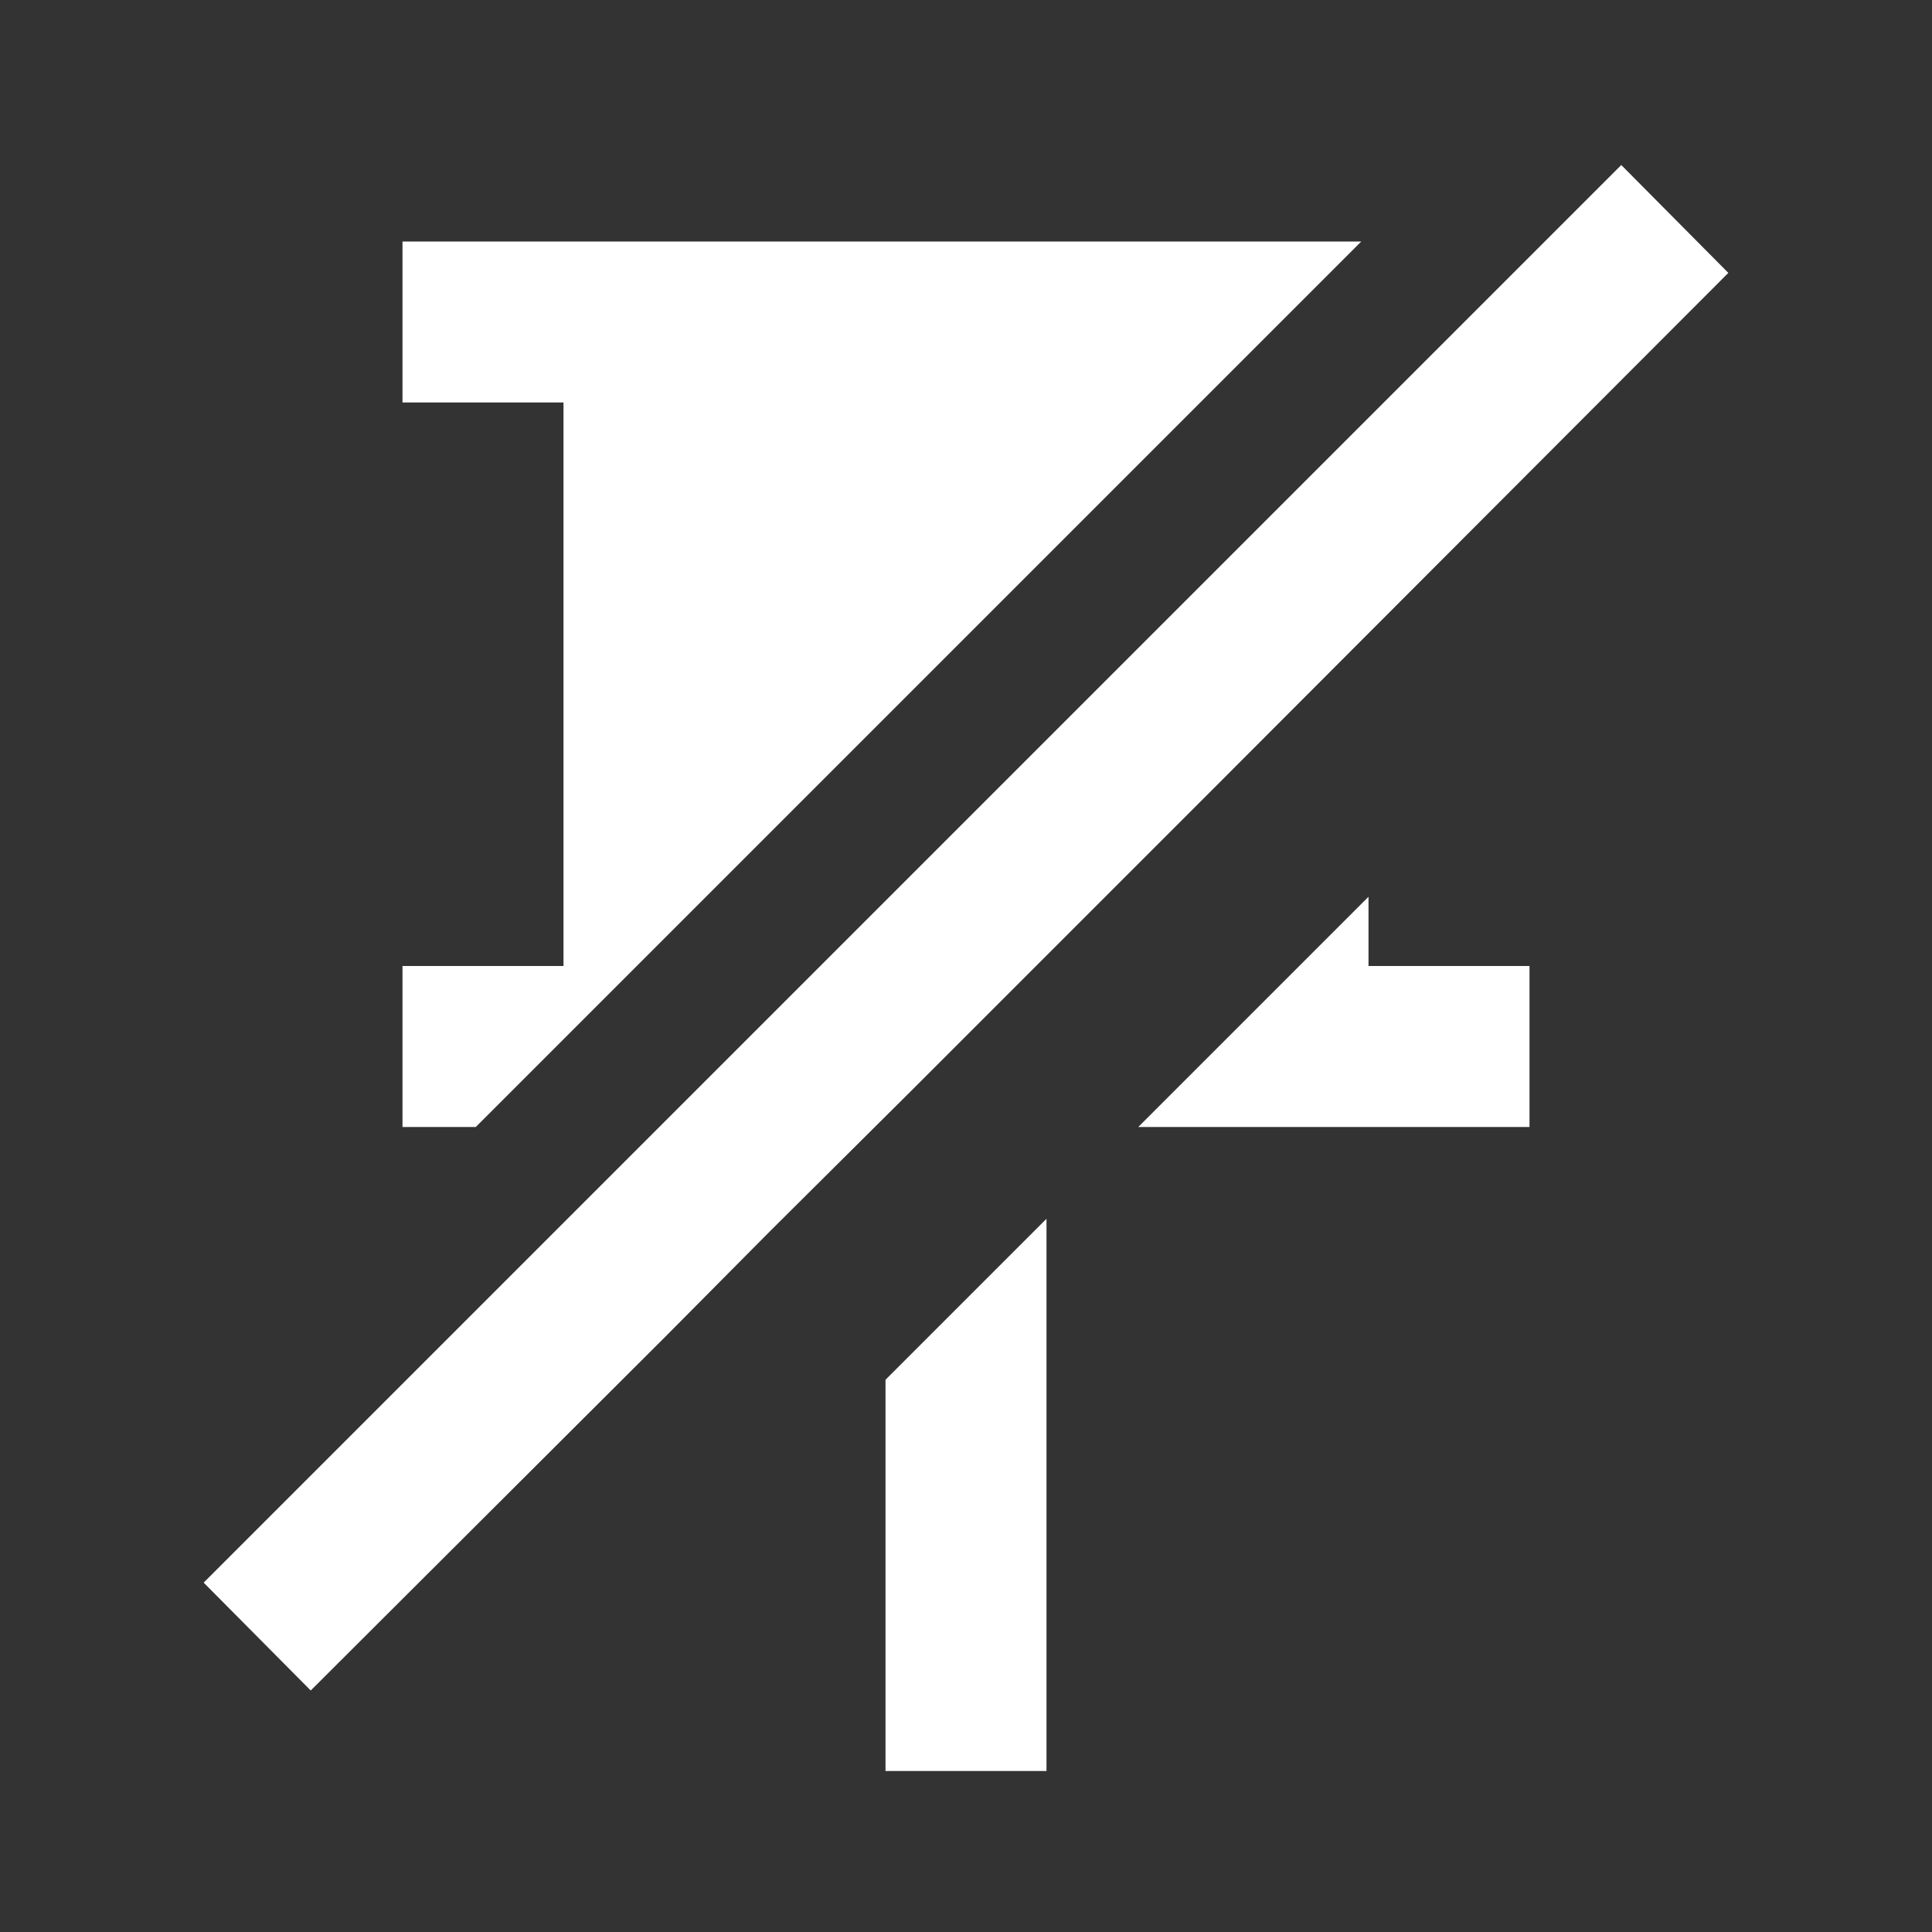<svg fill='#fff' xmlns='http://www.w3.org/2000/svg' viewBox='0 0 24 24'>
  <rect x="0" y="0" width="24" height="24" fill="#333333" stroke="none"/>
  <path d='M21.47,3.39,20.14,2.05,2.53,19.66,3.86,21l4.41-4.4,1.3-1.31,1.75-1.74,3.83-3.83Z' />
  <polygon points='17 11.14 16.55 11.59 14.14 14 19 14 19 12 17 12 17 11.14' />
  <polygon points='16.91 3 5 3 5 5 7 5 7 12 5 12 5 14 5.91 14 16.91 3' />
  <polygon points='12.72 15.42 11 17.14 11 22 13 22 13 15.14 12.72 15.42' />
</svg>
